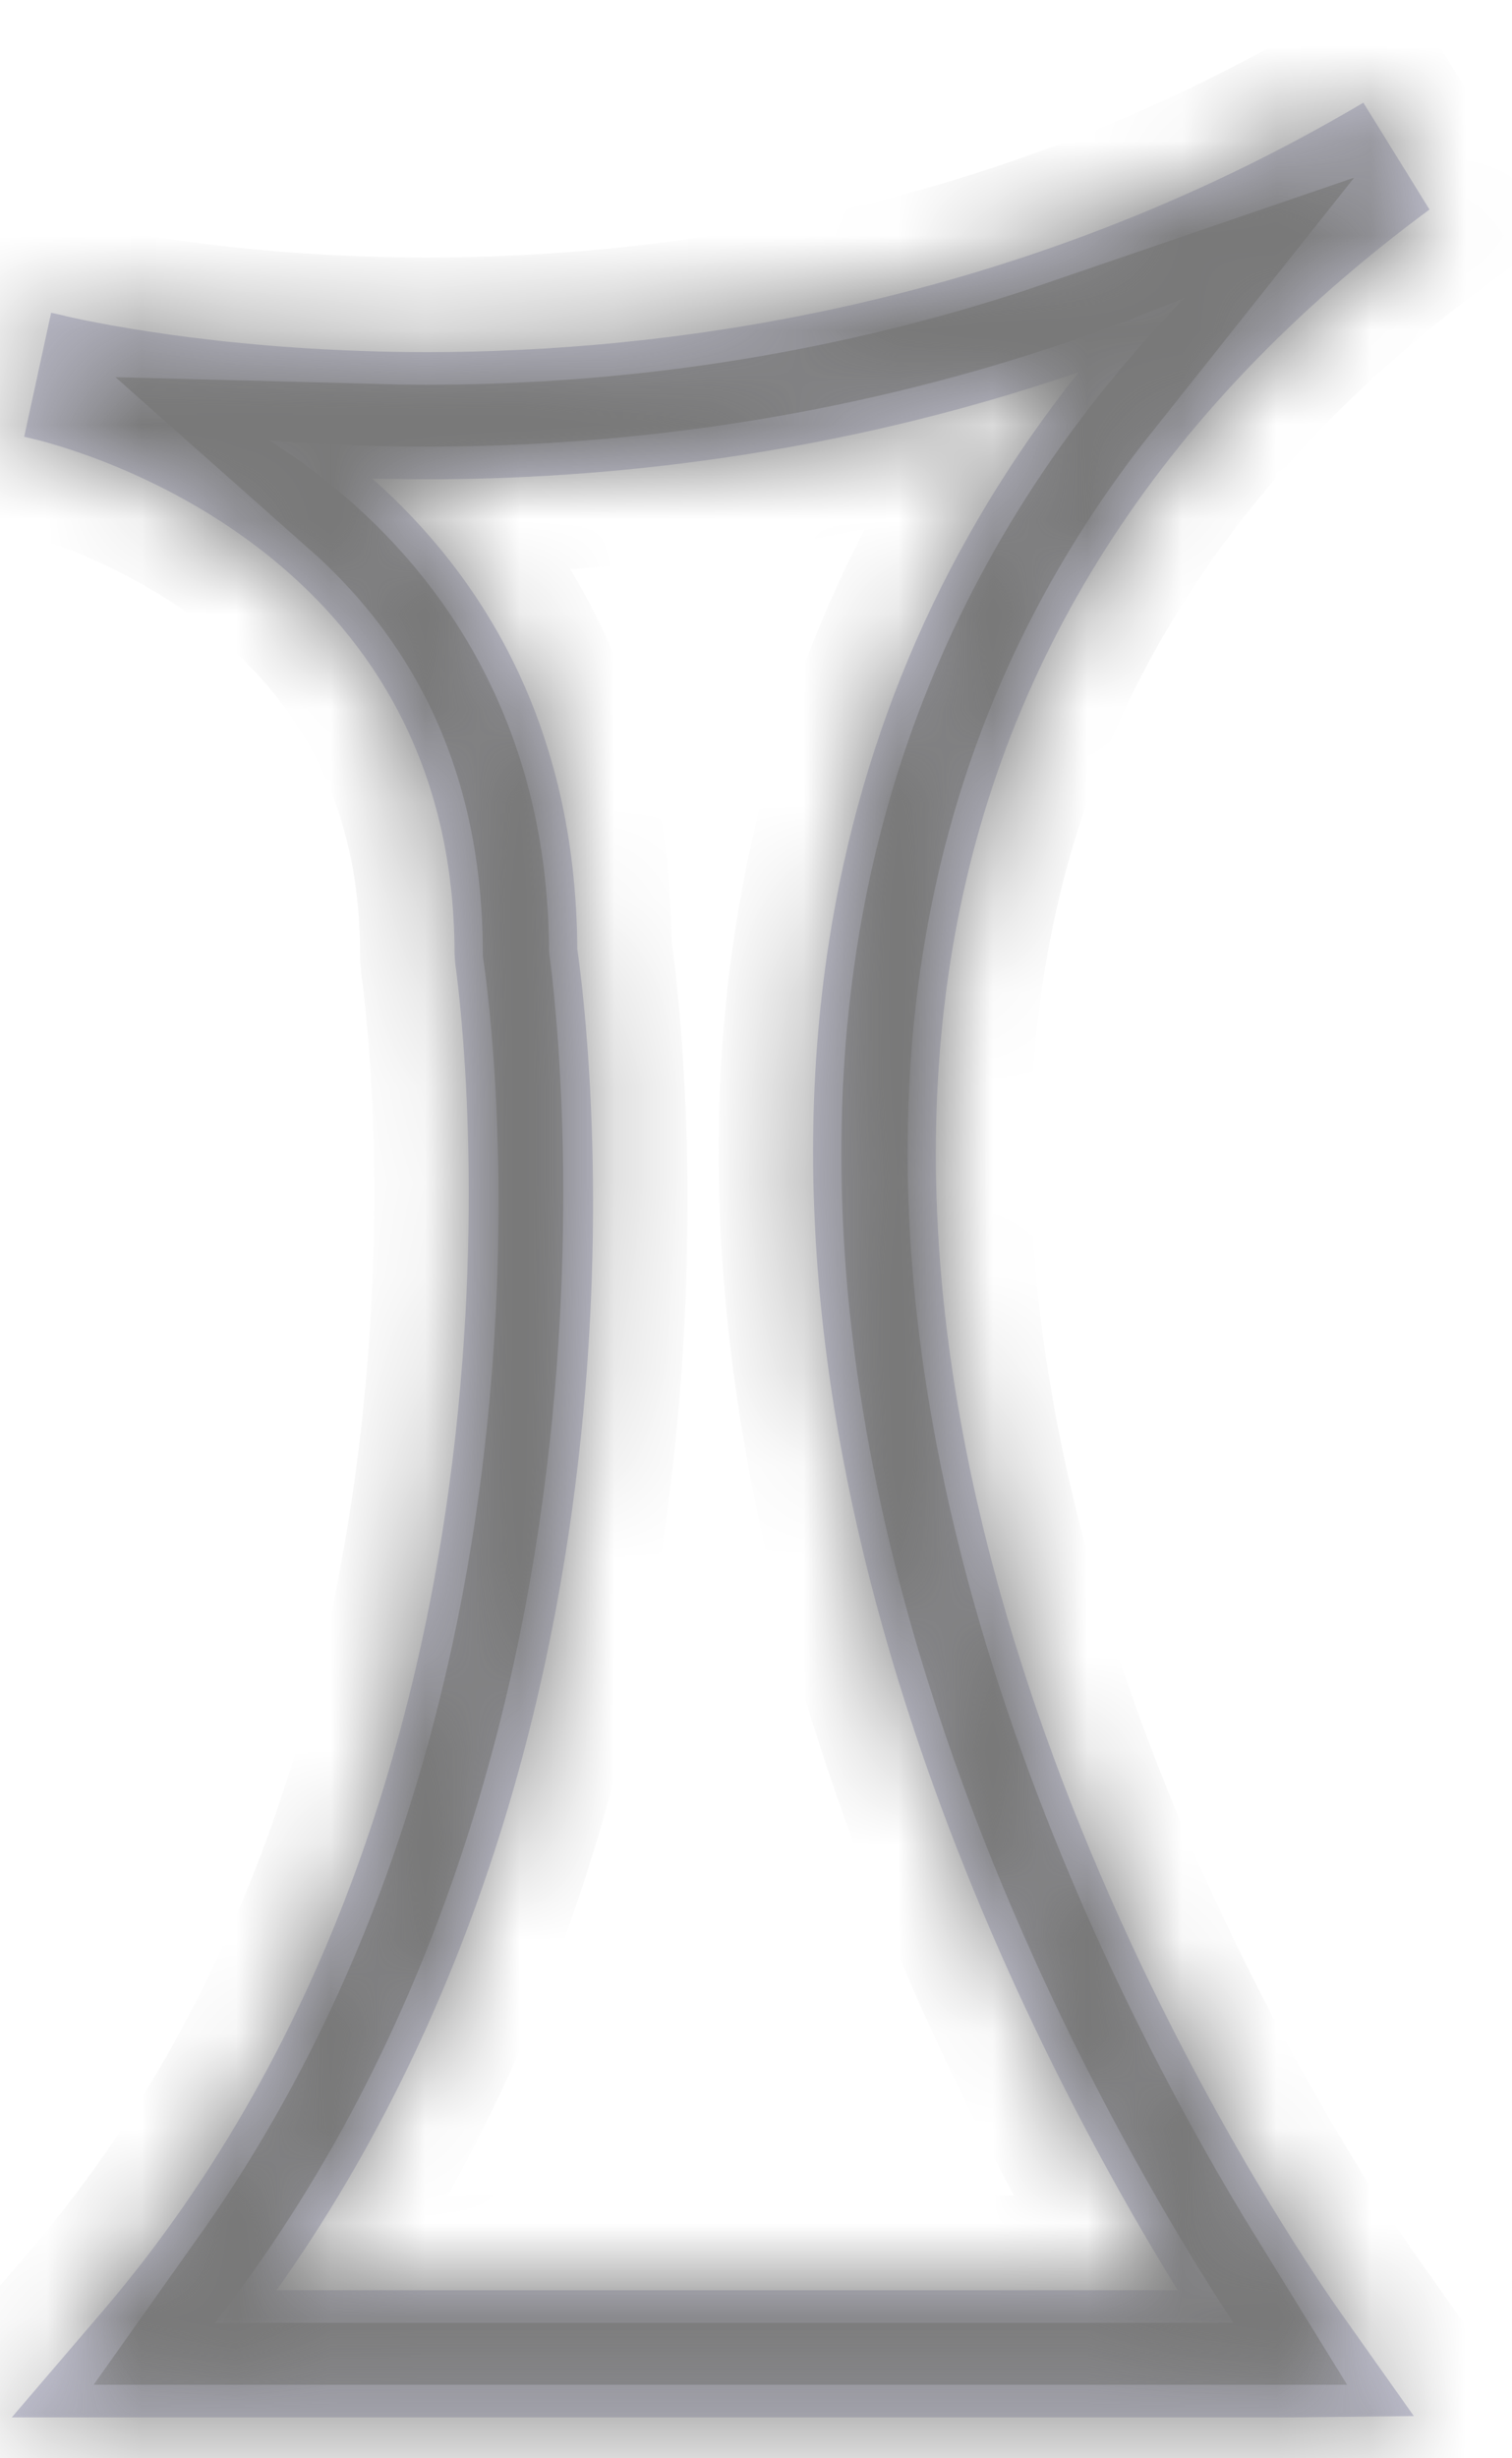﻿<?xml version="1.0" encoding="utf-8"?>
<svg version="1.1" xmlns:xlink="http://www.w3.org/1999/xlink" width="16px" height="26px" xmlns="http://www.w3.org/2000/svg">
  <defs>
    <mask fill="white" id="clip189">
      <path d="M 14.961 25.553  L 13.688 25.567  L 0.125 25.567  L 1.082 24.449  C 6.057 18.634  4.83 10.282  4.818 10.198  L 4.81 10.091  C 4.81 6.022  1.169 4.854  0.413 4.657  C 0.309 4.633  0.256 4.619  0.256 4.619  L 0.541 3.308  C 0.541 3.308  0.601 3.319  0.71 3.347  C 1.115 3.438  2.544 3.724  4.525 3.724  C 7.006 3.724  10.738 3.267  14.427 1.086  L 15.127 2.216  C 12.255 4.336  10.548 7.014  10.056 10.177  C 9.008 16.907  13.668 23.728  14.203 24.483  L 14.961 25.553  Z M 6.109 10.038  C 6.222 10.816  7.162 18.255  2.927 24.222  L 12.462 24.222  C 10.968 21.803  7.849 15.892  8.772 9.963  C 9.12 7.723  10.006 5.707  11.415 3.936  C 8.785 4.838  6.34 5.069  4.525 5.069  C 4.324 5.069  4.129 5.066  3.939 5.061  C 5.09 6.081  6.095 7.654  6.109 10.038  Z " fill-rule="evenodd" />
    </mask>
  </defs>
  <g transform="matrix(1 0 0 1 -297 -374 )">
    <path d="M 14.961 25.553  L 13.688 25.567  L 0.125 25.567  L 1.082 24.449  C 6.057 18.634  4.83 10.282  4.818 10.198  L 4.81 10.091  C 4.81 6.022  1.169 4.854  0.413 4.657  C 0.309 4.633  0.256 4.619  0.256 4.619  L 0.541 3.308  C 0.541 3.308  0.601 3.319  0.71 3.347  C 1.115 3.438  2.544 3.724  4.525 3.724  C 7.006 3.724  10.738 3.267  14.427 1.086  L 15.127 2.216  C 12.255 4.336  10.548 7.014  10.056 10.177  C 9.008 16.907  13.668 23.728  14.203 24.483  L 14.961 25.553  Z M 6.109 10.038  C 6.222 10.816  7.162 18.255  2.927 24.222  L 12.462 24.222  C 10.968 21.803  7.849 15.892  8.772 9.963  C 9.12 7.723  10.006 5.707  11.415 3.936  C 8.785 4.838  6.34 5.069  4.525 5.069  C 4.324 5.069  4.129 5.066  3.939 5.061  C 5.09 6.081  6.095 7.654  6.109 10.038  Z " fill-rule="nonzero" fill="#ccccde" stroke="none" transform="matrix(1 0 0 1 297 374 )" />
    <path d="M 14.961 25.553  L 13.688 25.567  L 0.125 25.567  L 1.082 24.449  C 6.057 18.634  4.83 10.282  4.818 10.198  L 4.81 10.091  C 4.81 6.022  1.169 4.854  0.413 4.657  C 0.309 4.633  0.256 4.619  0.256 4.619  L 0.541 3.308  C 0.541 3.308  0.601 3.319  0.71 3.347  C 1.115 3.438  2.544 3.724  4.525 3.724  C 7.006 3.724  10.738 3.267  14.427 1.086  L 15.127 2.216  C 12.255 4.336  10.548 7.014  10.056 10.177  C 9.008 16.907  13.668 23.728  14.203 24.483  L 14.961 25.553  Z " stroke-width="2" stroke="#797979" fill="none" transform="matrix(1 0 0 1 297 374 )" mask="url(#clip189)" />
    <path d="M 6.109 10.038  C 6.222 10.816  7.162 18.255  2.927 24.222  L 12.462 24.222  C 10.968 21.803  7.849 15.892  8.772 9.963  C 9.12 7.723  10.006 5.707  11.415 3.936  C 8.785 4.838  6.34 5.069  4.525 5.069  C 4.324 5.069  4.129 5.066  3.939 5.061  C 5.09 6.081  6.095 7.654  6.109 10.038  Z " stroke-width="2" stroke="#797979" fill="none" transform="matrix(1 0 0 1 297 374 )" mask="url(#clip189)" />
  </g>
</svg>